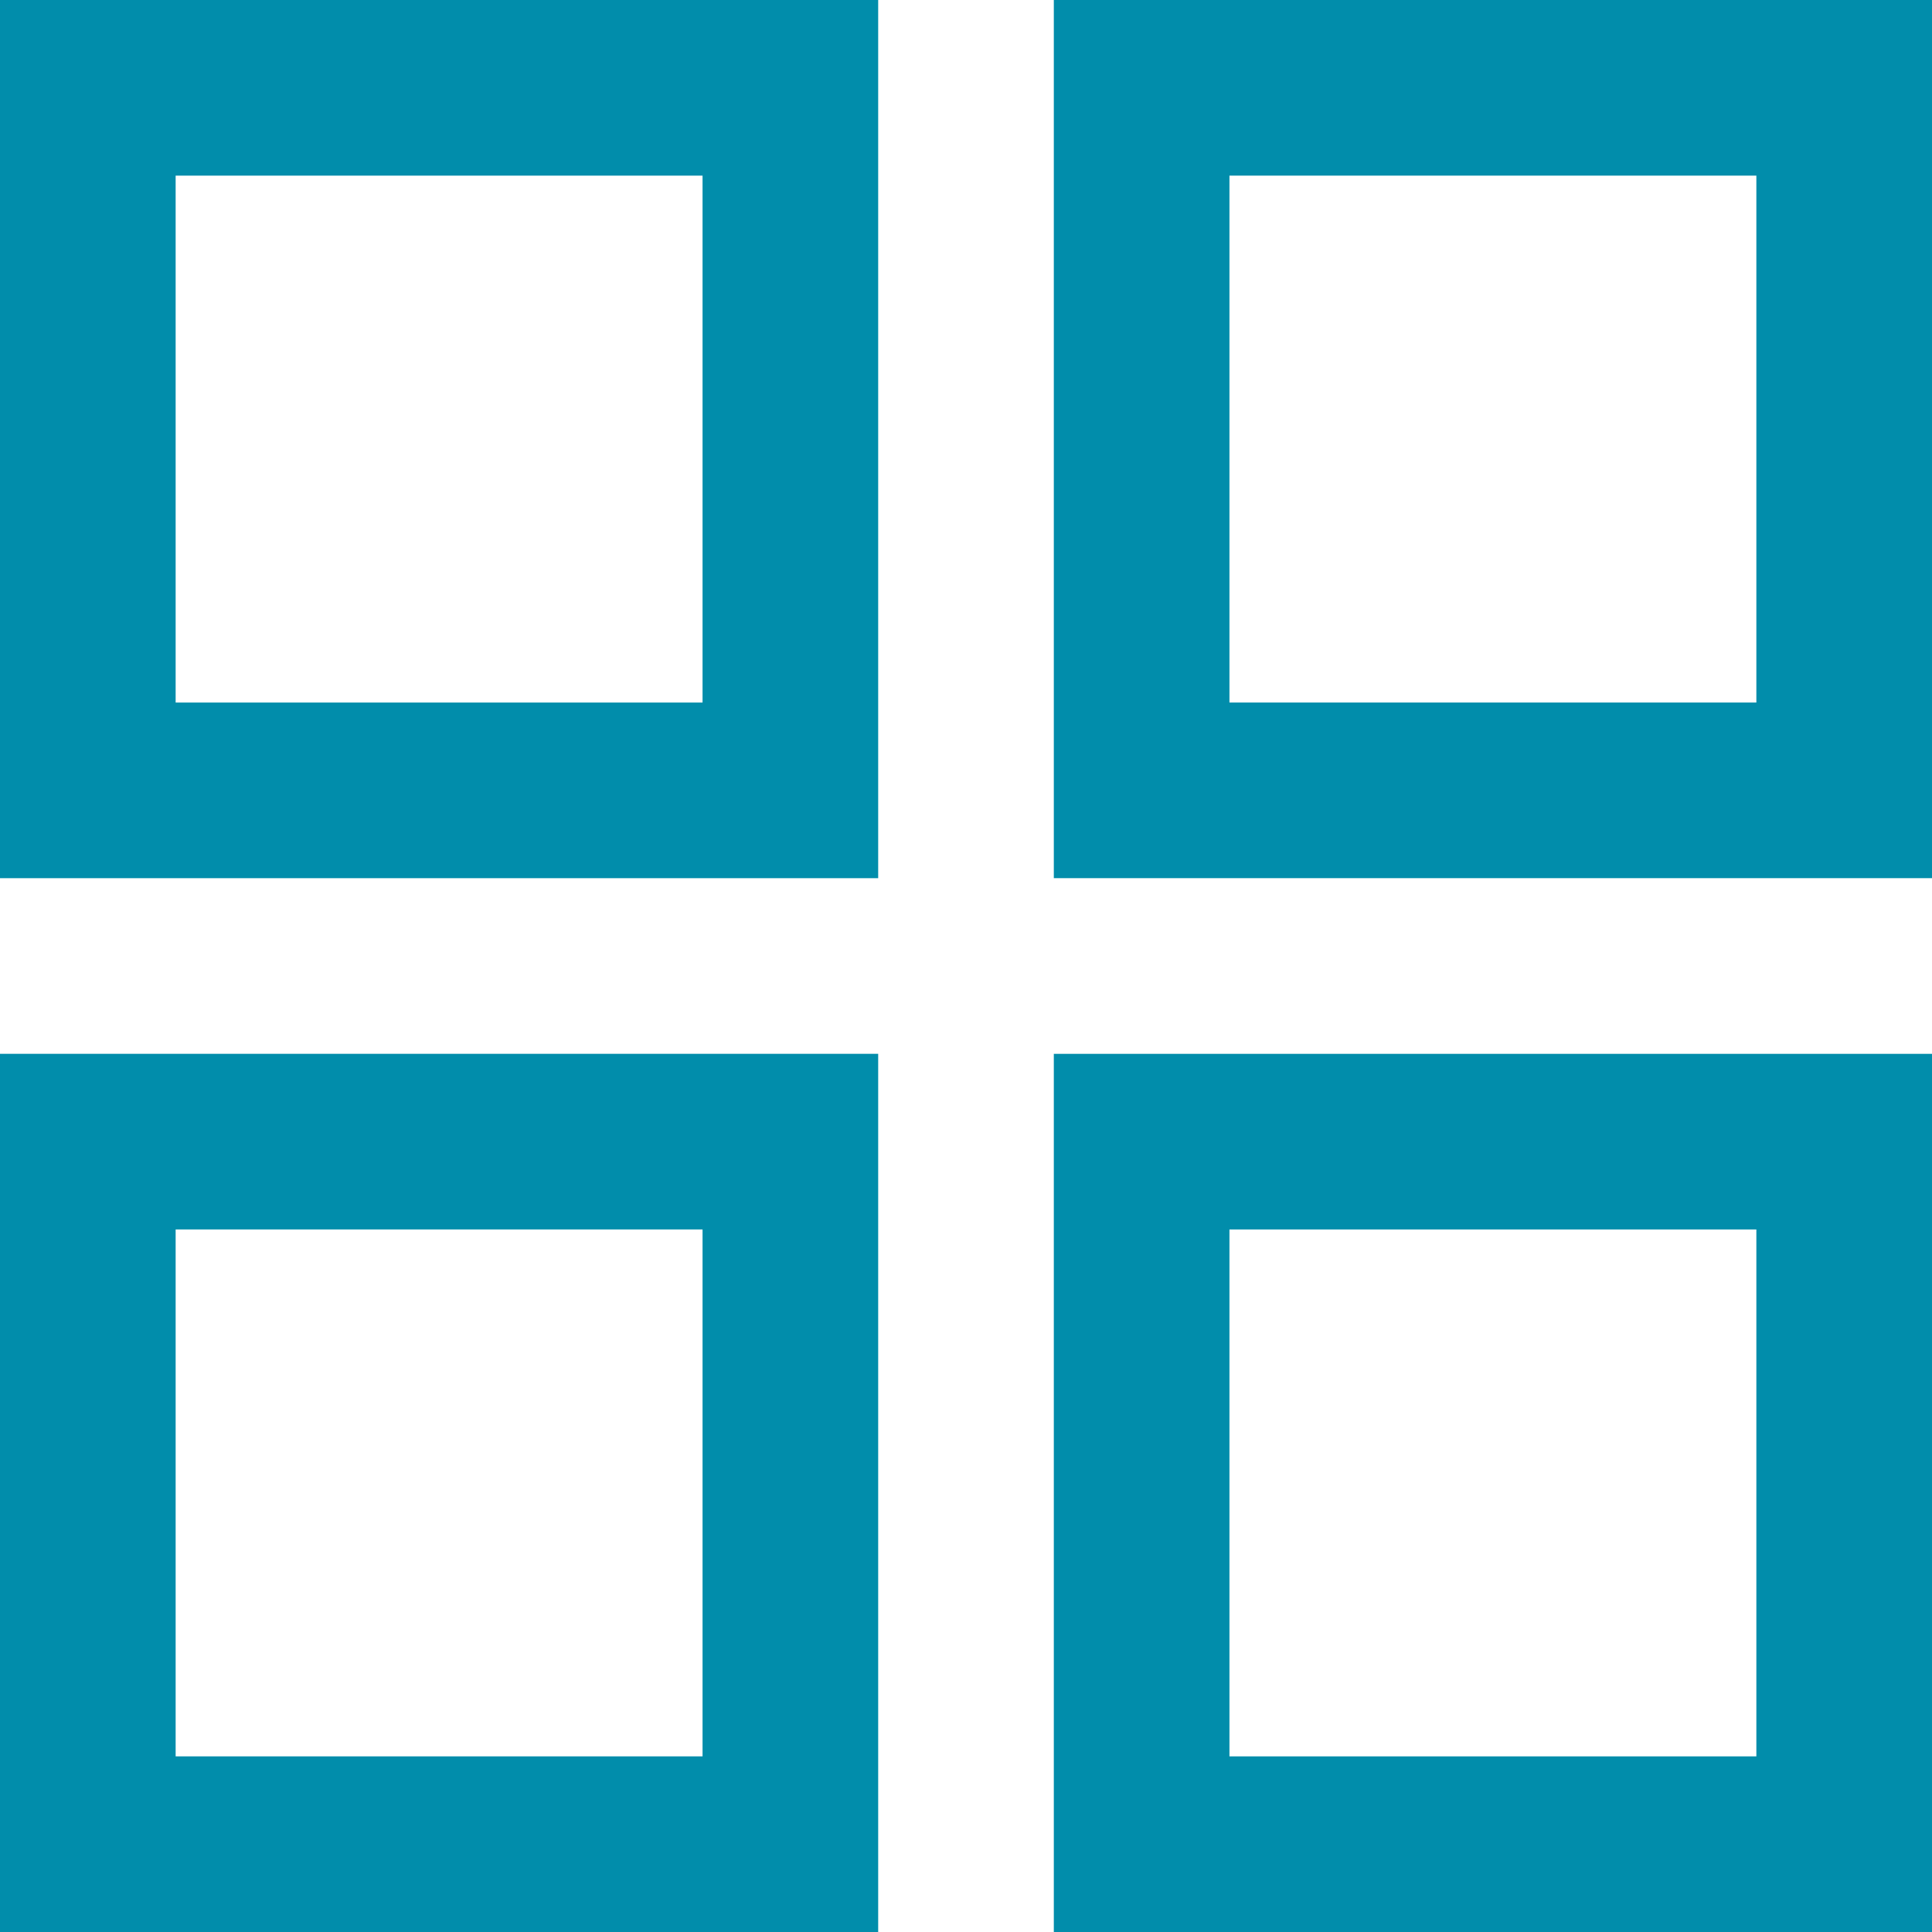 <?xml version="1.0" encoding="UTF-8"?>
<svg width="22px" height="22px" viewBox="0 0 22 22" version="1.1" xmlns="http://www.w3.org/2000/svg" xmlns:xlink="http://www.w3.org/1999/xlink">
    <!-- Generator: Sketch 53.2 (72643) - https://sketchapp.com -->
    <title>@2xicn_tab</title>
    <desc>Created with Sketch.</desc>
    <g id="Components" stroke="none" stroke-width="1" fill="none" fill-rule="evenodd">
        <g id="Toolkit-Documentation:-Components" transform="translate(-138, -1360)">
            <g id="Layout" transform="translate(136, 1003)">
                <g id="Tabs" transform="translate(1, 342)">
                    <g id="icn_tab" transform="translate(0, 14)">
                        <polygon id="Shape" points="0 0 24 0 24 24 0 24"></polygon>
                        <rect id="Rectangle-path" stroke="#018DAB" stroke-width="2" x="2" y="2" width="8" height="8"></rect>
                        <rect id="Rectangle-path" stroke="#018DAB" stroke-width="2" transform="translate(18, 6) rotate(-180) translate(-18, -6) " x="14" y="2" width="8" height="8"></rect>
                        <rect id="Rectangle-path" stroke="#018DAB" stroke-width="2" x="2" y="14" width="8" height="8"></rect>
                        <rect id="Rectangle-path" stroke="#018DAB" stroke-width="2" transform="translate(18, 18) rotate(-180) translate(-18, -18) " x="14" y="14" width="8" height="8"></rect>
                    </g>
                </g>
            </g>
        </g>
    </g>
</svg>